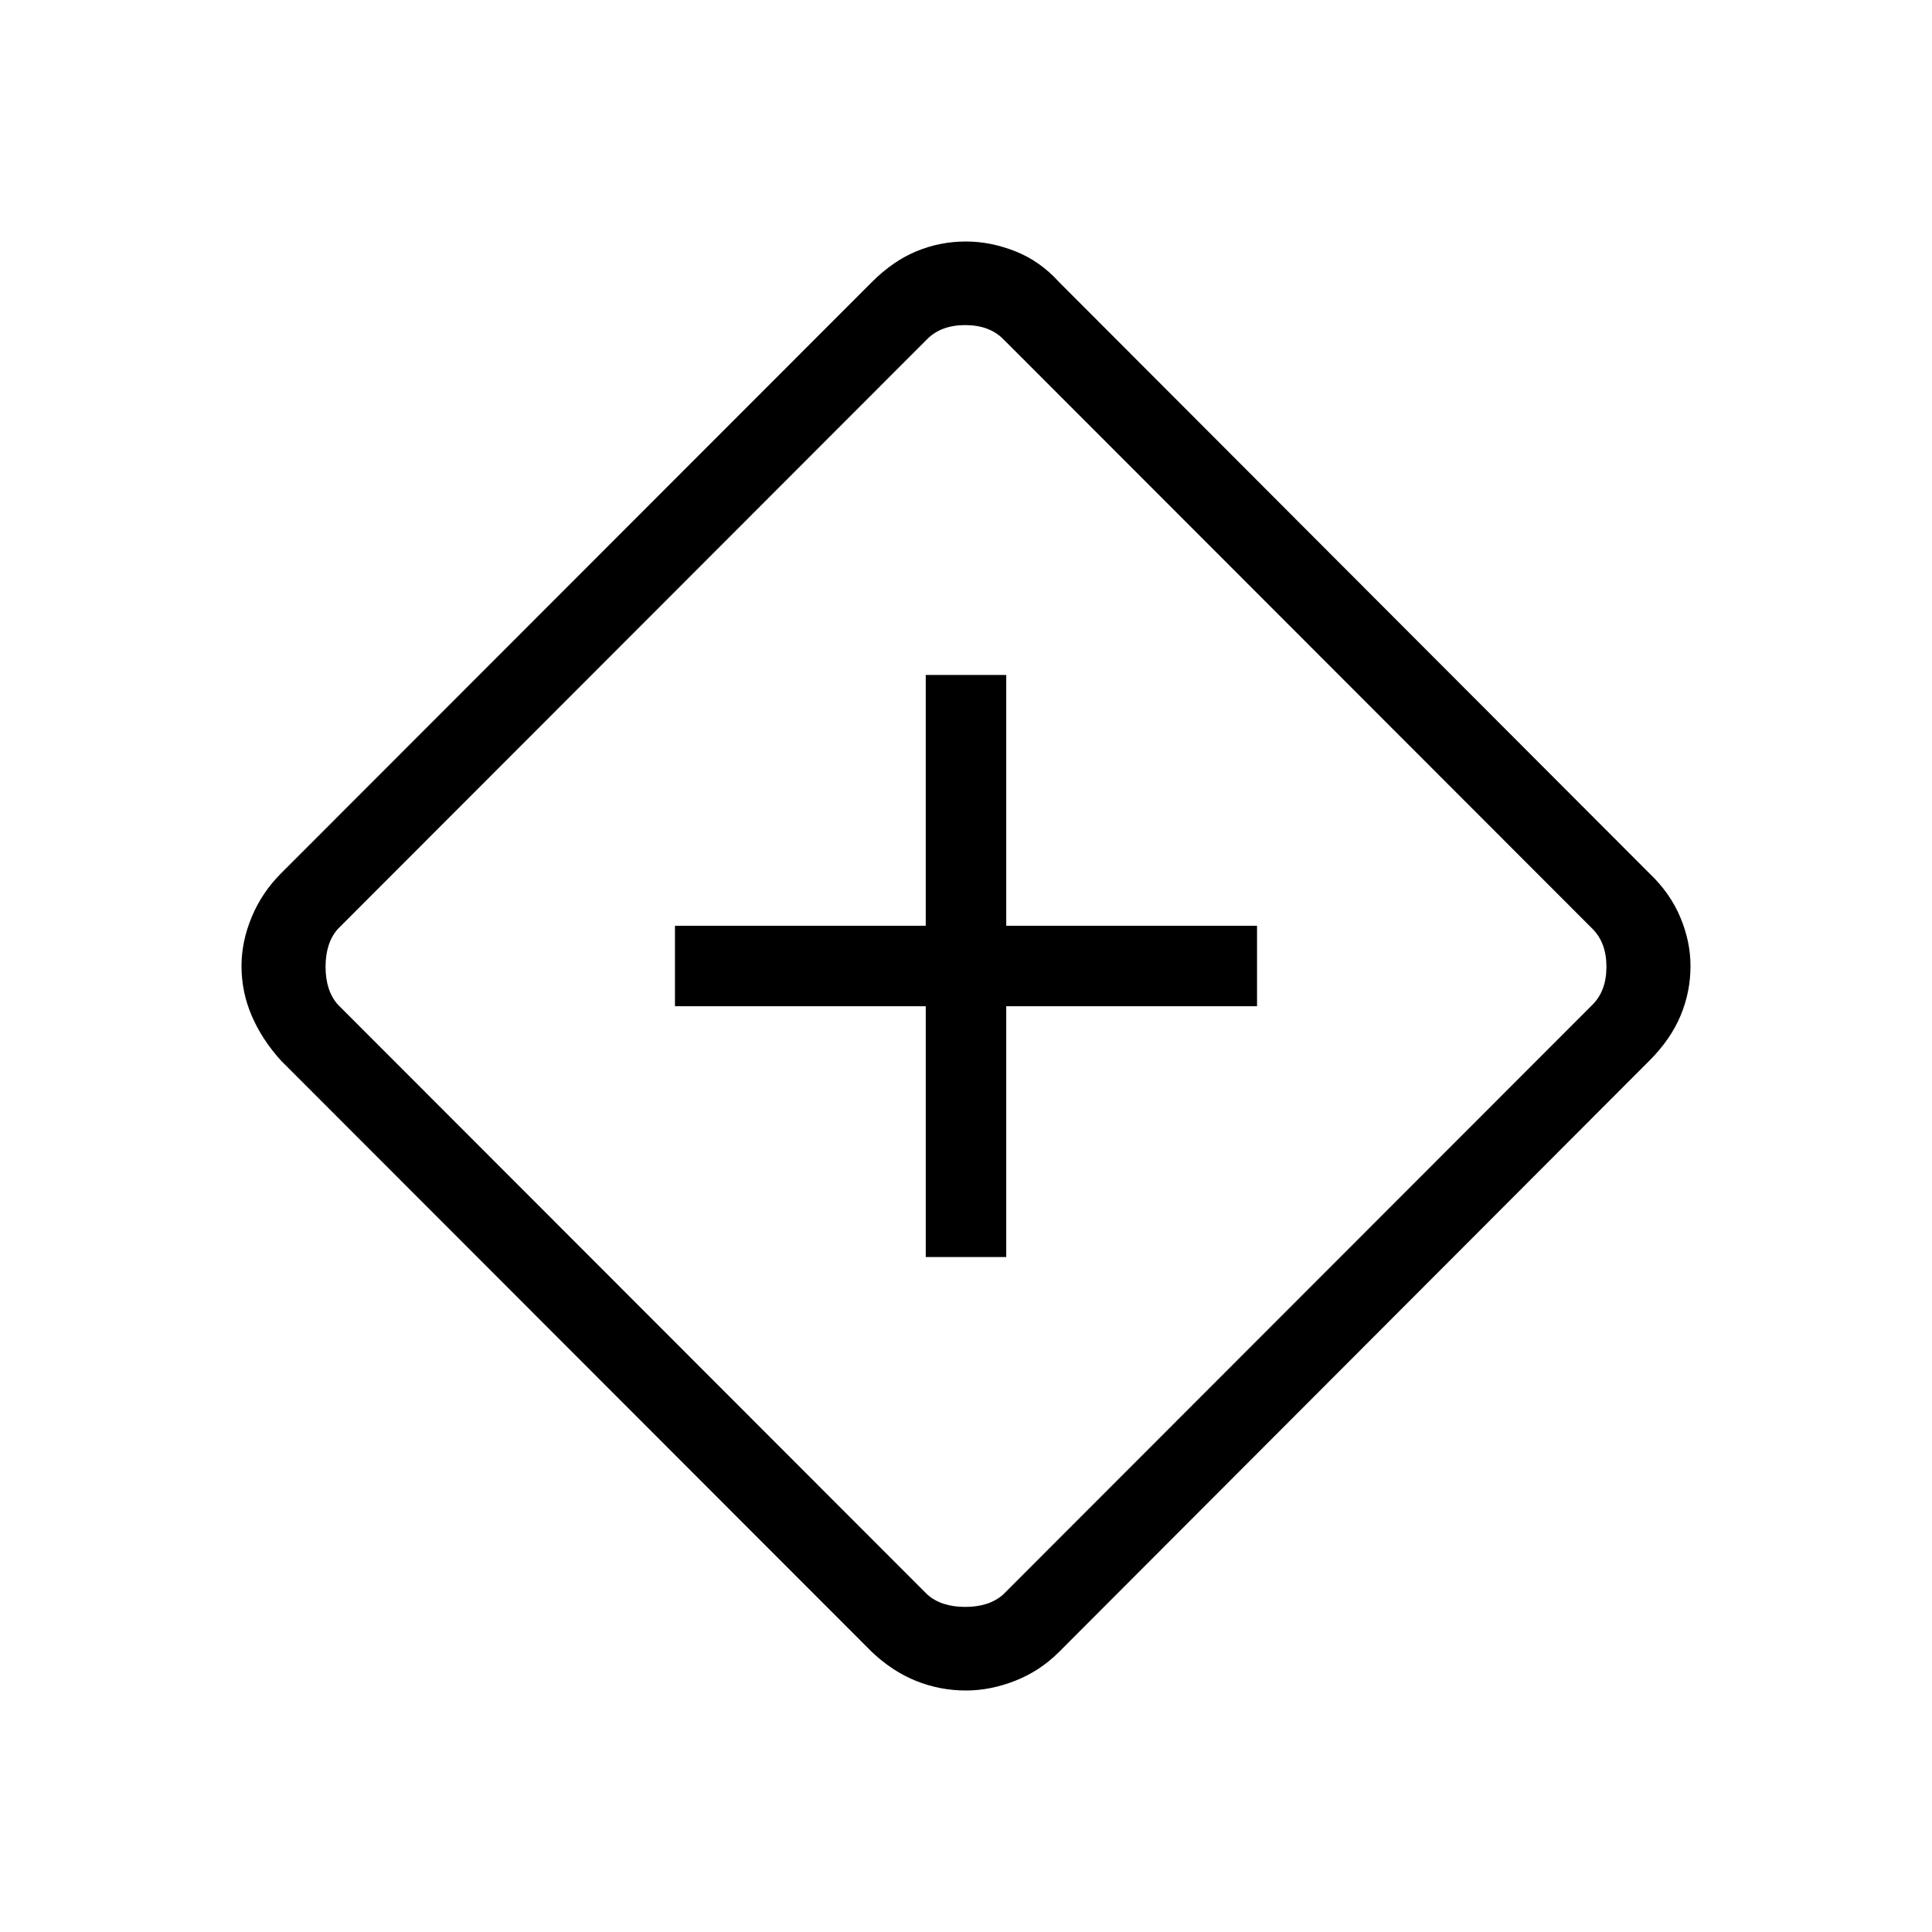 <svg xmlns="http://www.w3.org/2000/svg" height="24" viewBox="0 -960 960 960" width="24"><path d="M460-335.385h40V-460h124.615v-40H500v-124.615h-40V-500H335.385v40H460v124.615ZM480-120q-12.923 0-24.731-4.731-11.808-4.73-22.038-14.423L139.615-433q-9.461-10.461-14.538-22.269Q120-467.077 120-480q0-12.154 5.077-24.346 5.077-12.193 14.538-21.654l293.616-293.846q10.461-10.462 22.154-15.308Q467.077-840 480-840q12.154 0 24.462 4.846 12.307 4.846 21.769 15.308L819.616-526q10.23 9.692 15.307 21.769Q840-492.154 840-480q0 12.923-4.961 24.731-4.962 11.808-15.423 22.269L526.231-139.154q-9.462 9.462-21.769 14.308Q492.154-120 480-120Zm18.461-47.692 292.847-293.077q6.923-6.923 6.923-18.846t-6.923-18.846L498.461-791.539q-6.923-6.923-18.846-6.923t-18.846 6.923L167.923-498.461q-6.154 6.923-6.154 18.846t6.154 18.846l292.846 293.077q6.923 6.154 18.846 6.154t18.846-6.154ZM480-480Z"/></svg>